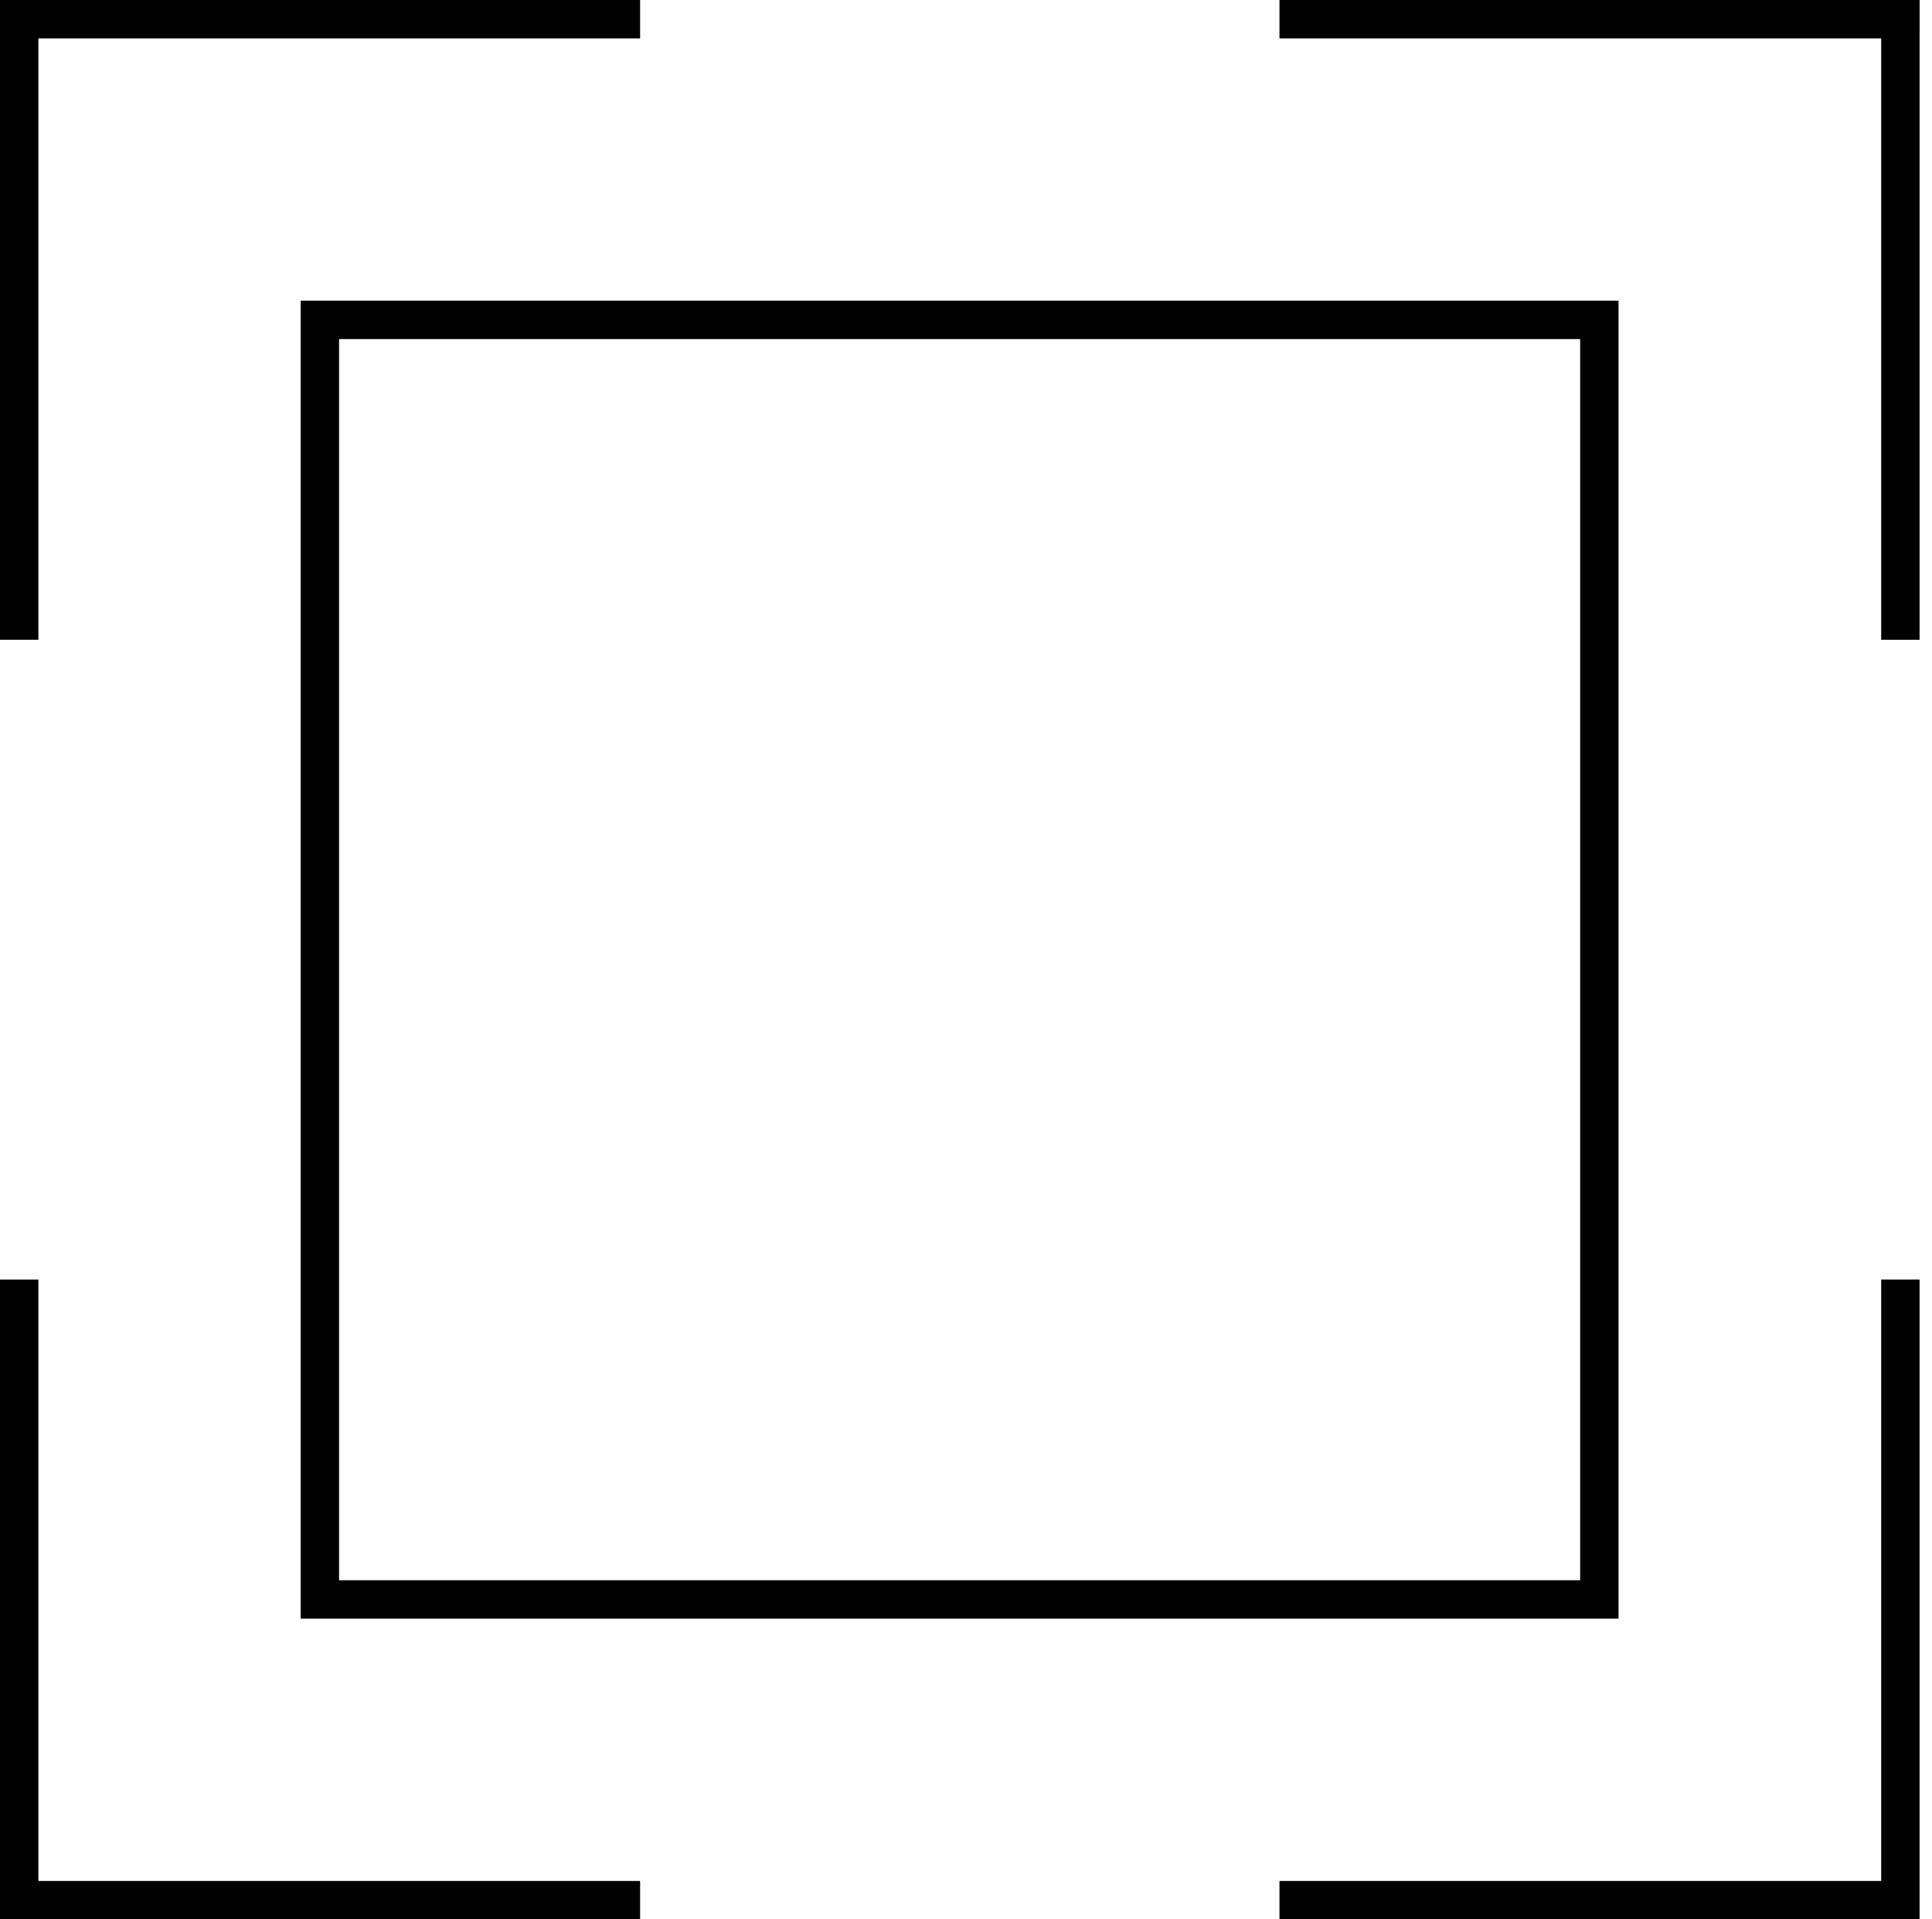 <svg width="151" height="150" viewBox="0 0 151 150" fill="none" xmlns="http://www.w3.org/2000/svg">
<rect x="25" y="25" width="100" height="100" stroke="black" stroke-width="3"/>
<line x1="100" y1="1.5" x2="150" y2="1.5" stroke="black" stroke-width="3"/>
<line x1="148.529" y1="50" x2="148.529" stroke="black" stroke-width="3"/>
<line y1="-1.5" x2="50" y2="-1.5" transform="matrix(-1 0 0 1 50.029 3)" stroke="black" stroke-width="3"/>
<line y1="-1.5" x2="50" y2="-1.5" transform="matrix(0 -1 -1 0 0 50)" stroke="black" stroke-width="3"/>
<line x1="50.029" y1="148.5" x2="0.029" y2="148.5" stroke="black" stroke-width="3"/>
<line x1="1.5" y1="100" x2="1.5" y2="150" stroke="black" stroke-width="3"/>
<line y1="-1.5" x2="50" y2="-1.5" transform="matrix(1 0 0 -1 100 147)" stroke="black" stroke-width="3"/>
<line y1="-1.5" x2="50" y2="-1.5" transform="matrix(0 1 1 0 150.029 100)" stroke="black" stroke-width="3"/>
</svg>
